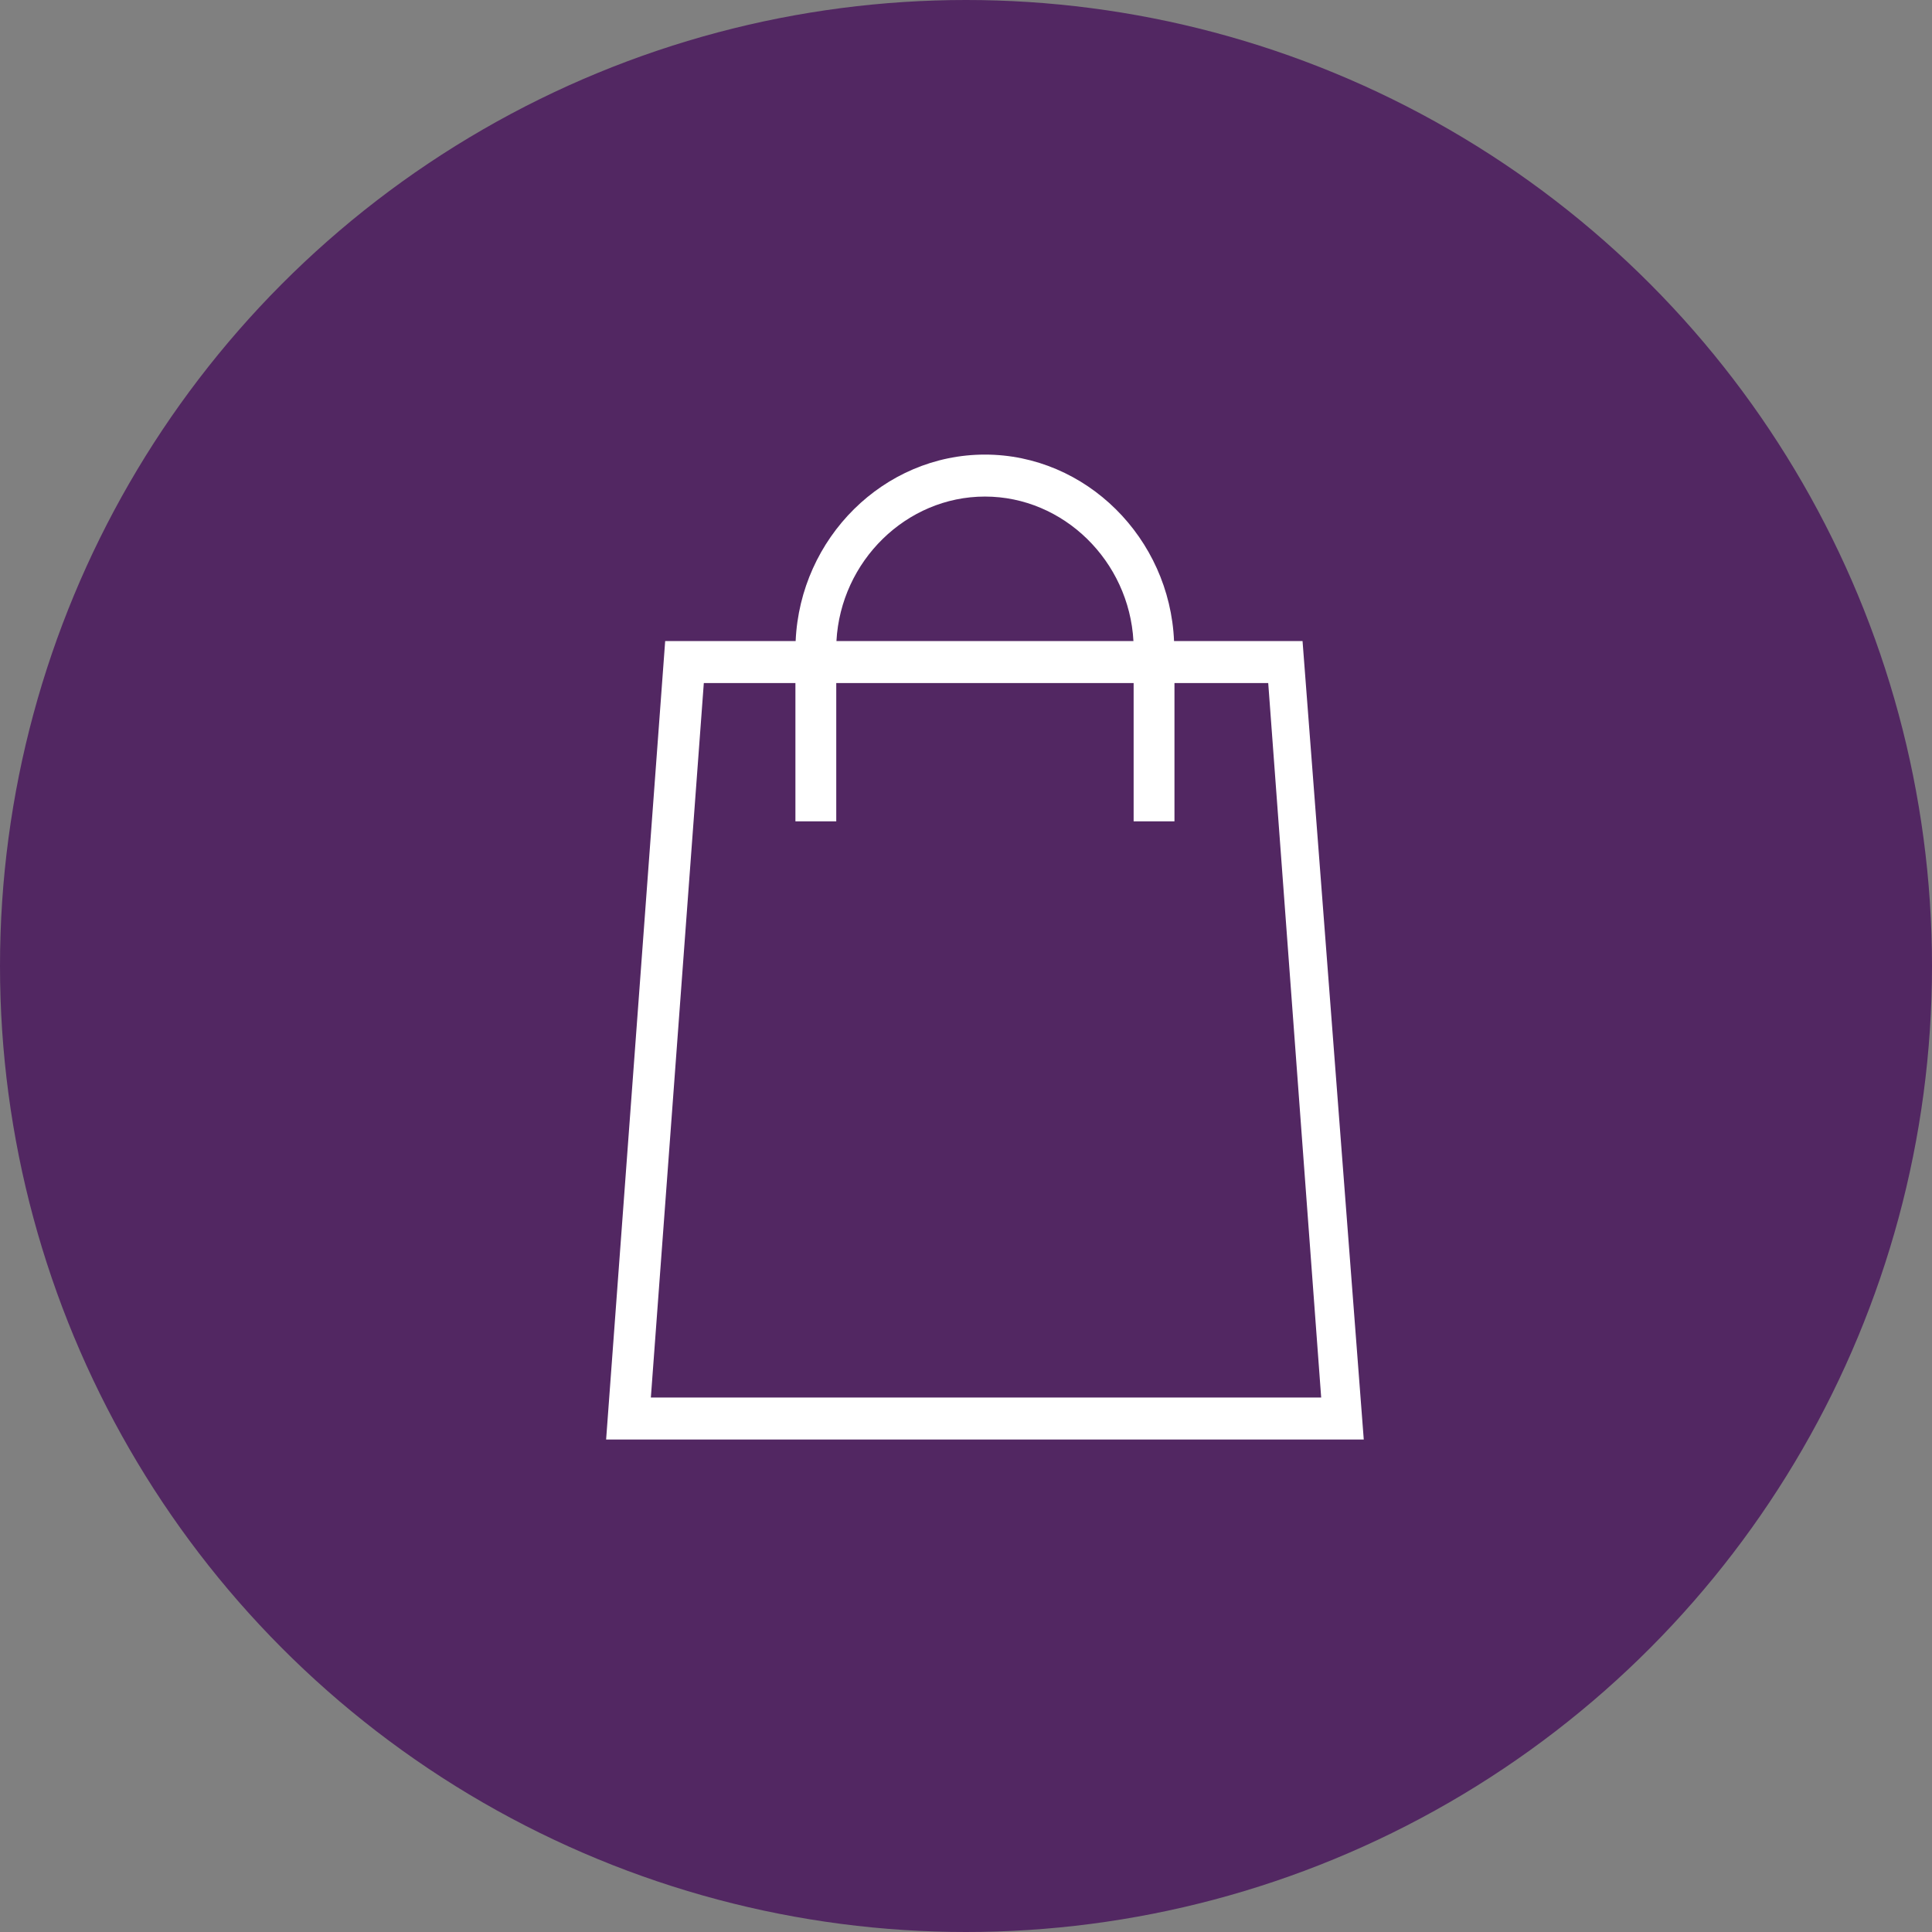 <svg width="51" height="51" viewBox="0 0 51 51" fill="none" xmlns="http://www.w3.org/2000/svg">
<rect x="0" y="0" width="51" height="51" fill="#808080" stroke="none"/>
<circle cx="25.5" cy="25.5" r="25.5" fill="#522762"/>
<path d="M34.384 16.923H30.992C30.878 14.206 28.672 12 26 12C23.328 12 21.122 14.2 21.003 16.923H17.559L16 38H36L34.384 16.923ZM26 13.108C28.077 13.108 29.806 14.813 29.92 16.923H22.08C22.194 14.813 23.923 13.108 26 13.108ZM18.579 18.031H20.997V21.681H22.075V18.031H29.925V21.681H31.003V18.031H33.478L34.876 36.892H17.181L18.579 18.031Z" fill="#ffffff"/>
</svg>
